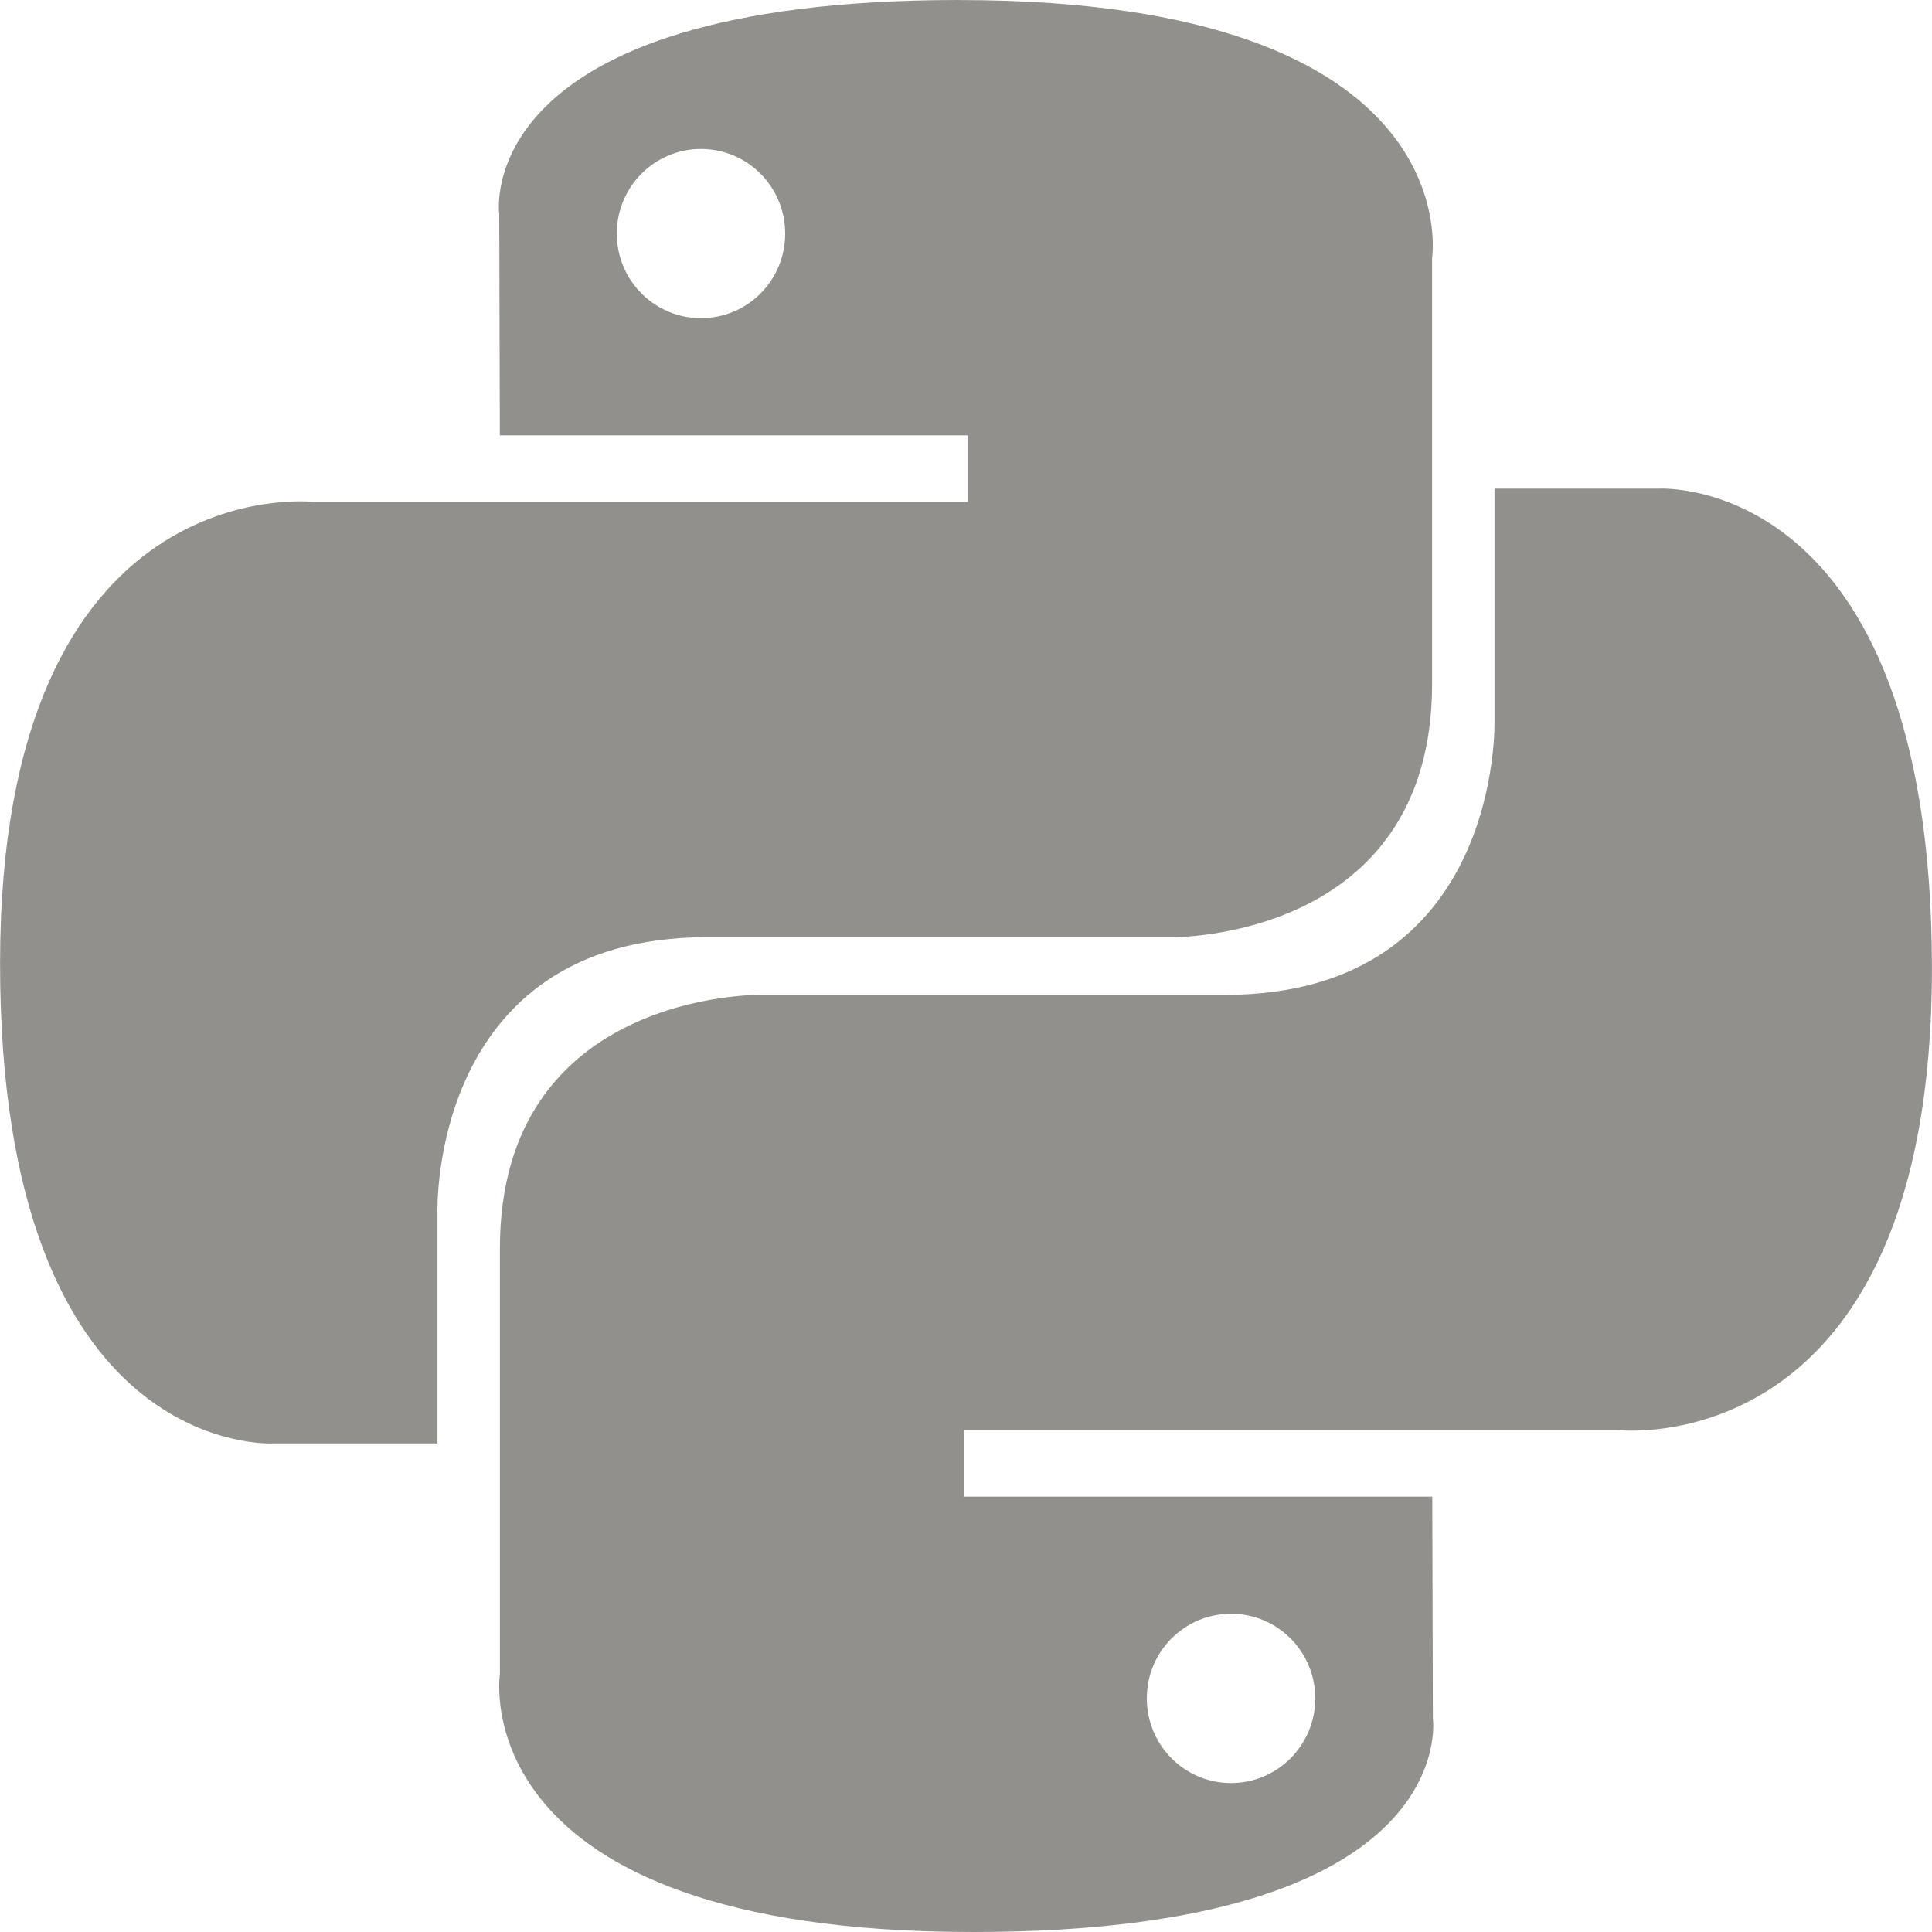 <!-- Generated by IcoMoon.io -->
<svg version="1.1" xmlns="http://www.w3.org/2000/svg" width="32" height="32" viewBox="0 0 32 32">
<title>as-python-</title>
<path fill="#91908d" d="M20.39 29.533c-0.771 0-1.395-0.627-1.395-1.403s0.624-1.401 1.395-1.401c0.771 0 1.395 0.626 1.395 1.401s-0.624 1.403-1.395 1.403zM16.115 32c8.125 0 7.618-3.542 7.618-3.542l-0.010-3.669h-7.752v-1.102h10.83c0 0 5.198 0.593 5.198-7.646s-4.536-7.948-4.536-7.948h-2.709v3.825c0 0 0.146 4.56-4.464 4.56h-7.69c0 0-4.32-0.069-4.32 4.198v7.054c0 0-0.656 4.27 7.834 4.27zM11.611 2.467c0.771 0 1.394 0.627 1.394 1.402s-0.622 1.401-1.394 1.401c-0.771 0-1.395-0.626-1.395-1.401s0.624-1.402 1.395-1.402zM15.885 0c-8.123 0-7.616 3.542-7.616 3.542l0.010 3.669h7.752v1.102h-10.832c0 0-5.198-0.593-5.198 7.646s4.538 7.949 4.538 7.949h2.707v-3.825c0 0-0.146-4.56 4.466-4.56h7.688c0 0 4.32 0.069 4.32-4.198v-7.054c0 0 0.656-4.27-7.834-4.27z"></path>
</svg>
